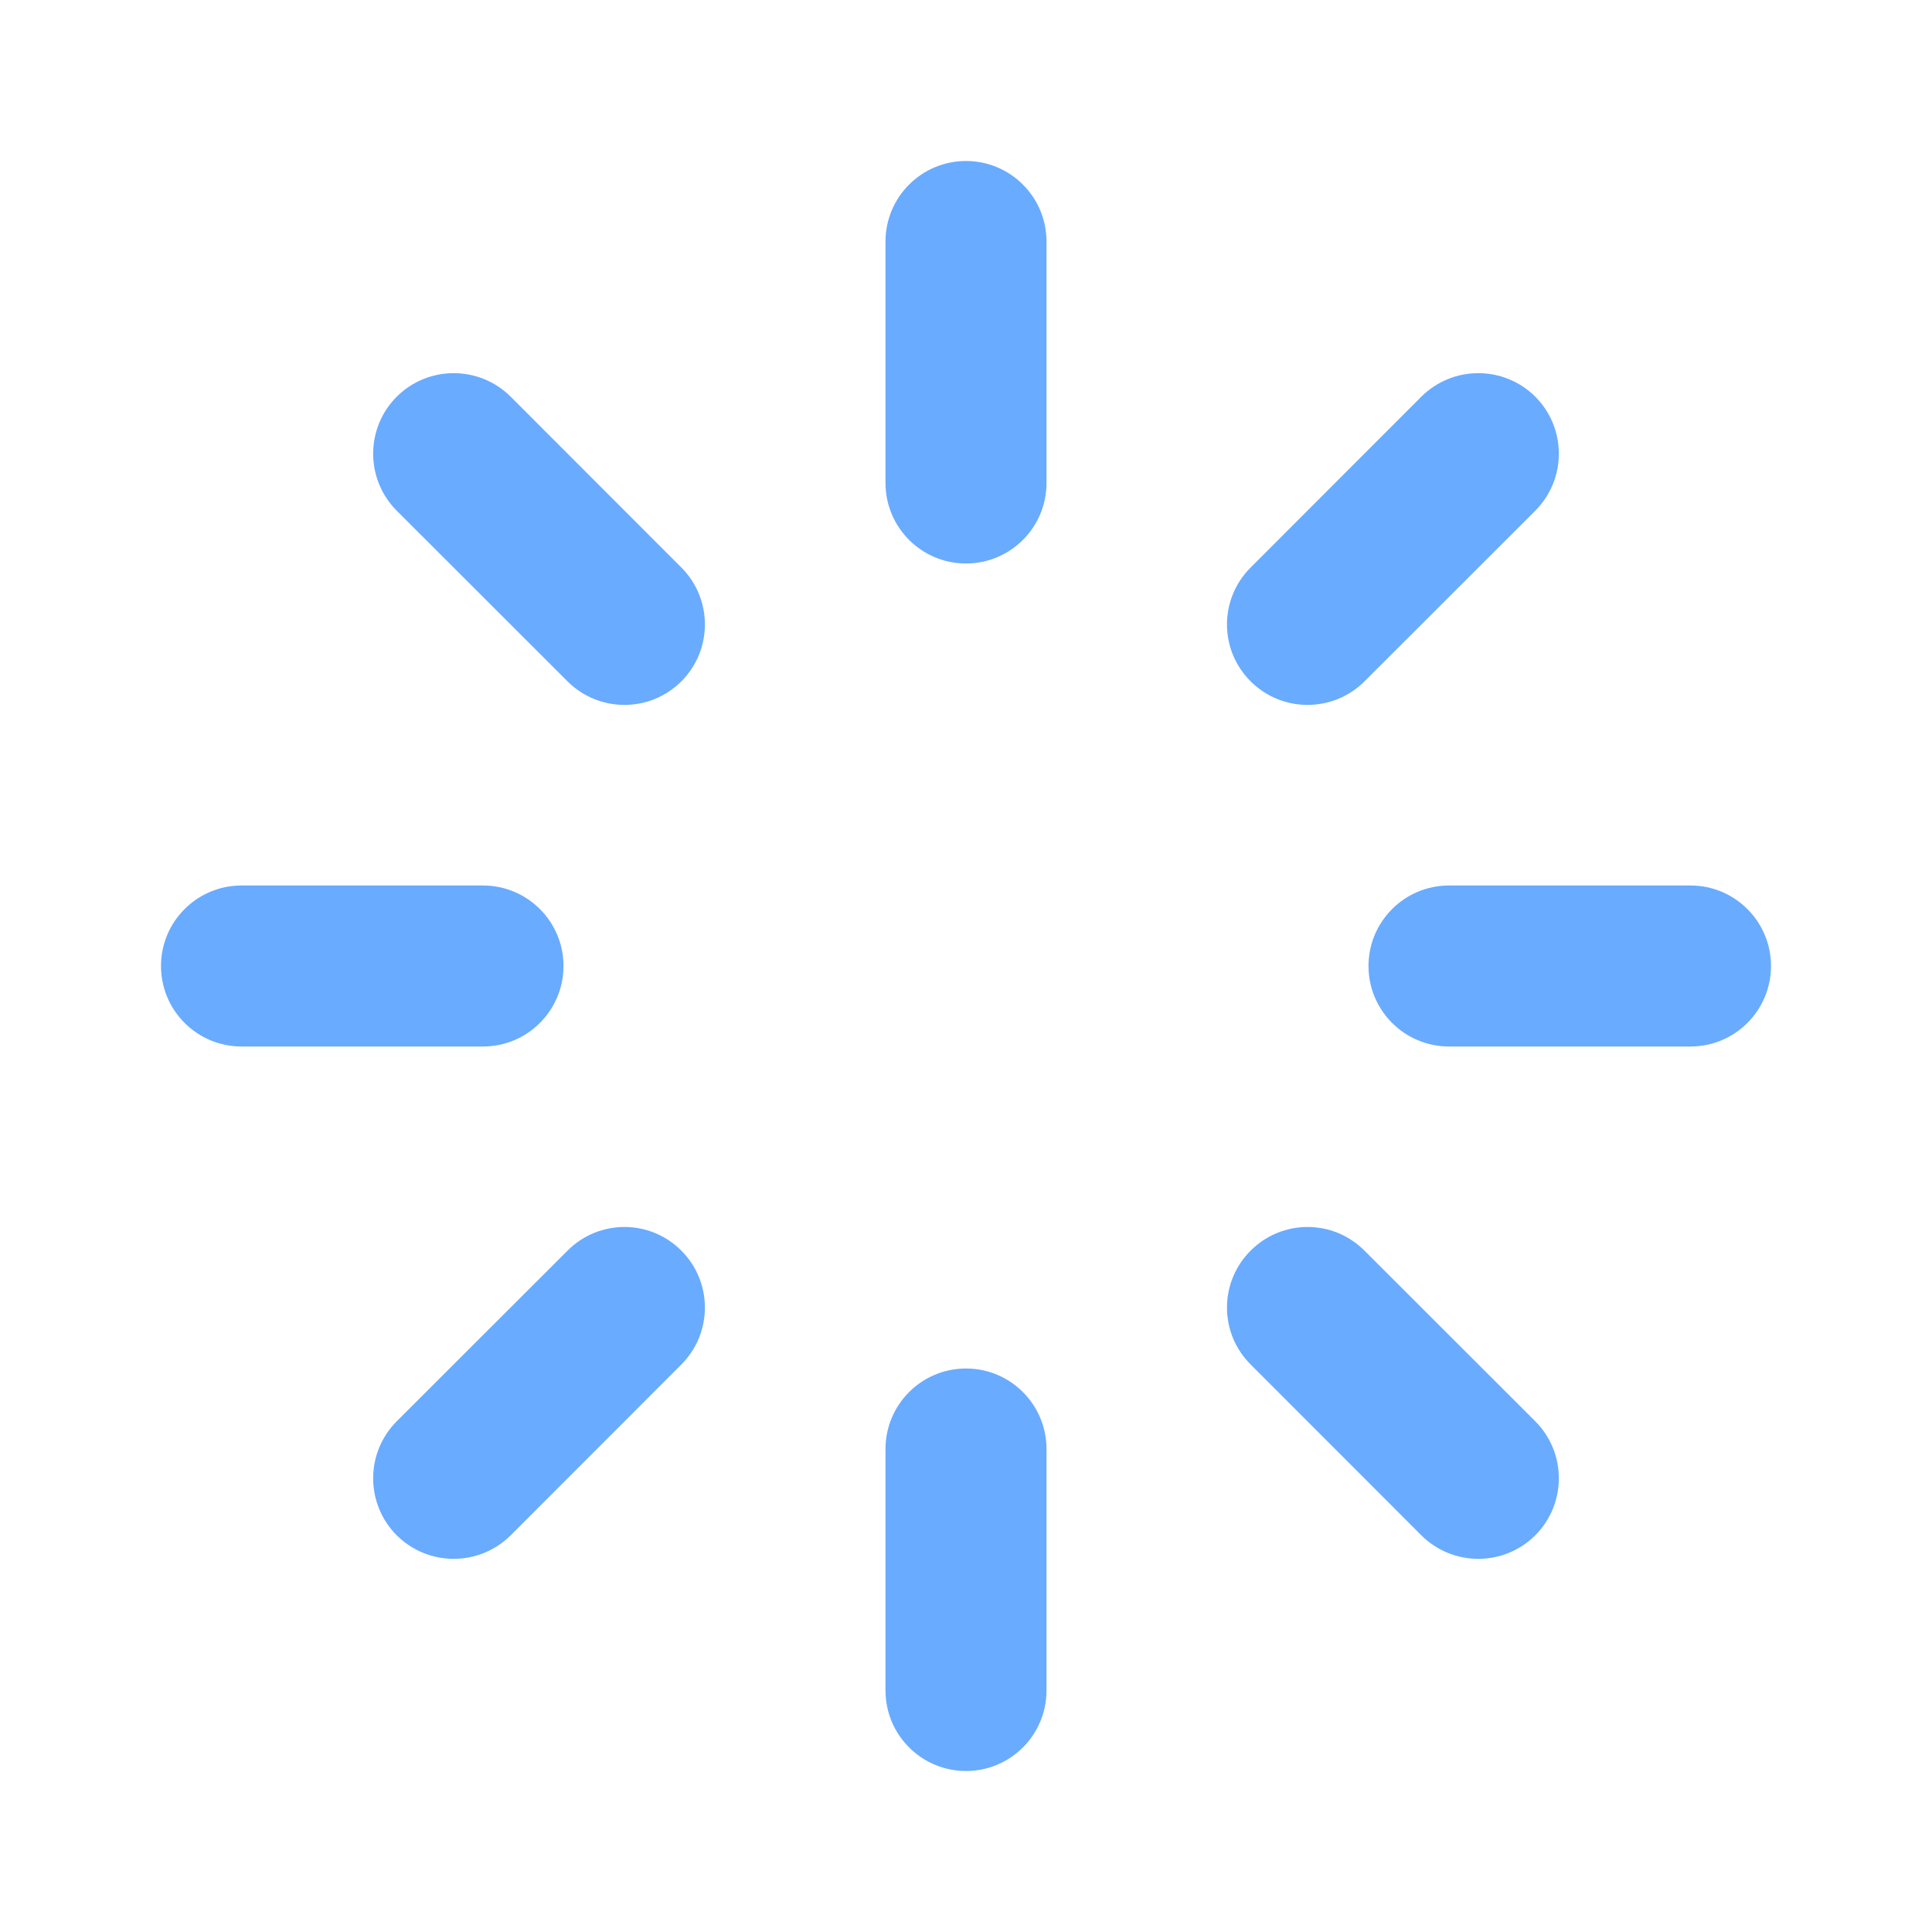 <svg width="12" height="12" viewBox="0 0 12 12" fill="none" xmlns="http://www.w3.org/2000/svg">
<path d="M6 1C6.276 1 6.5 1.224 6.5 1.5V3C6.5 3.276 6.276 3.5 6 3.5C5.724 3.5 5.5 3.276 5.5 3V1.5C5.5 1.224 5.724 1 6 1ZM6 8.5C6.276 8.5 6.5 8.724 6.5 9V10.5C6.5 10.776 6.276 11 6 11C5.724 11 5.5 10.776 5.5 10.5V9C5.5 8.724 5.724 8.5 6 8.5ZM11 6C11 6.276 10.776 6.5 10.5 6.5H9C8.724 6.5 8.5 6.276 8.5 6C8.5 5.724 8.724 5.5 9 5.5H10.5C10.776 5.5 11 5.724 11 6ZM3.5 6C3.5 6.276 3.276 6.5 3 6.5H1.5C1.224 6.5 1 6.276 1 6C1 5.724 1.224 5.5 1.5 5.5H3C3.276 5.5 3.5 5.724 3.5 6ZM9.536 9.536C9.34 9.731 9.024 9.731 8.828 9.536L7.768 8.475C7.572 8.28 7.572 7.963 7.768 7.768C7.963 7.572 8.28 7.572 8.475 7.768L9.536 8.828C9.731 9.024 9.731 9.34 9.536 9.536ZM4.232 4.232C4.037 4.427 3.72 4.427 3.525 4.232L2.464 3.172C2.269 2.976 2.269 2.66 2.464 2.464C2.66 2.269 2.976 2.269 3.172 2.464L4.232 3.525C4.427 3.72 4.427 4.037 4.232 4.232ZM2.464 9.536C2.269 9.34 2.269 9.024 2.464 8.828L3.525 7.768C3.72 7.572 4.037 7.572 4.232 7.768C4.427 7.963 4.427 8.28 4.232 8.475L3.172 9.536C2.976 9.731 2.66 9.731 2.464 9.536ZM7.768 4.232C7.572 4.037 7.572 3.72 7.768 3.525L8.828 2.464C9.024 2.269 9.34 2.269 9.536 2.464C9.731 2.66 9.731 2.976 9.536 3.172L8.475 4.232C8.28 4.427 7.963 4.427 7.768 4.232Z" fill="#69abff"/>
</svg>
